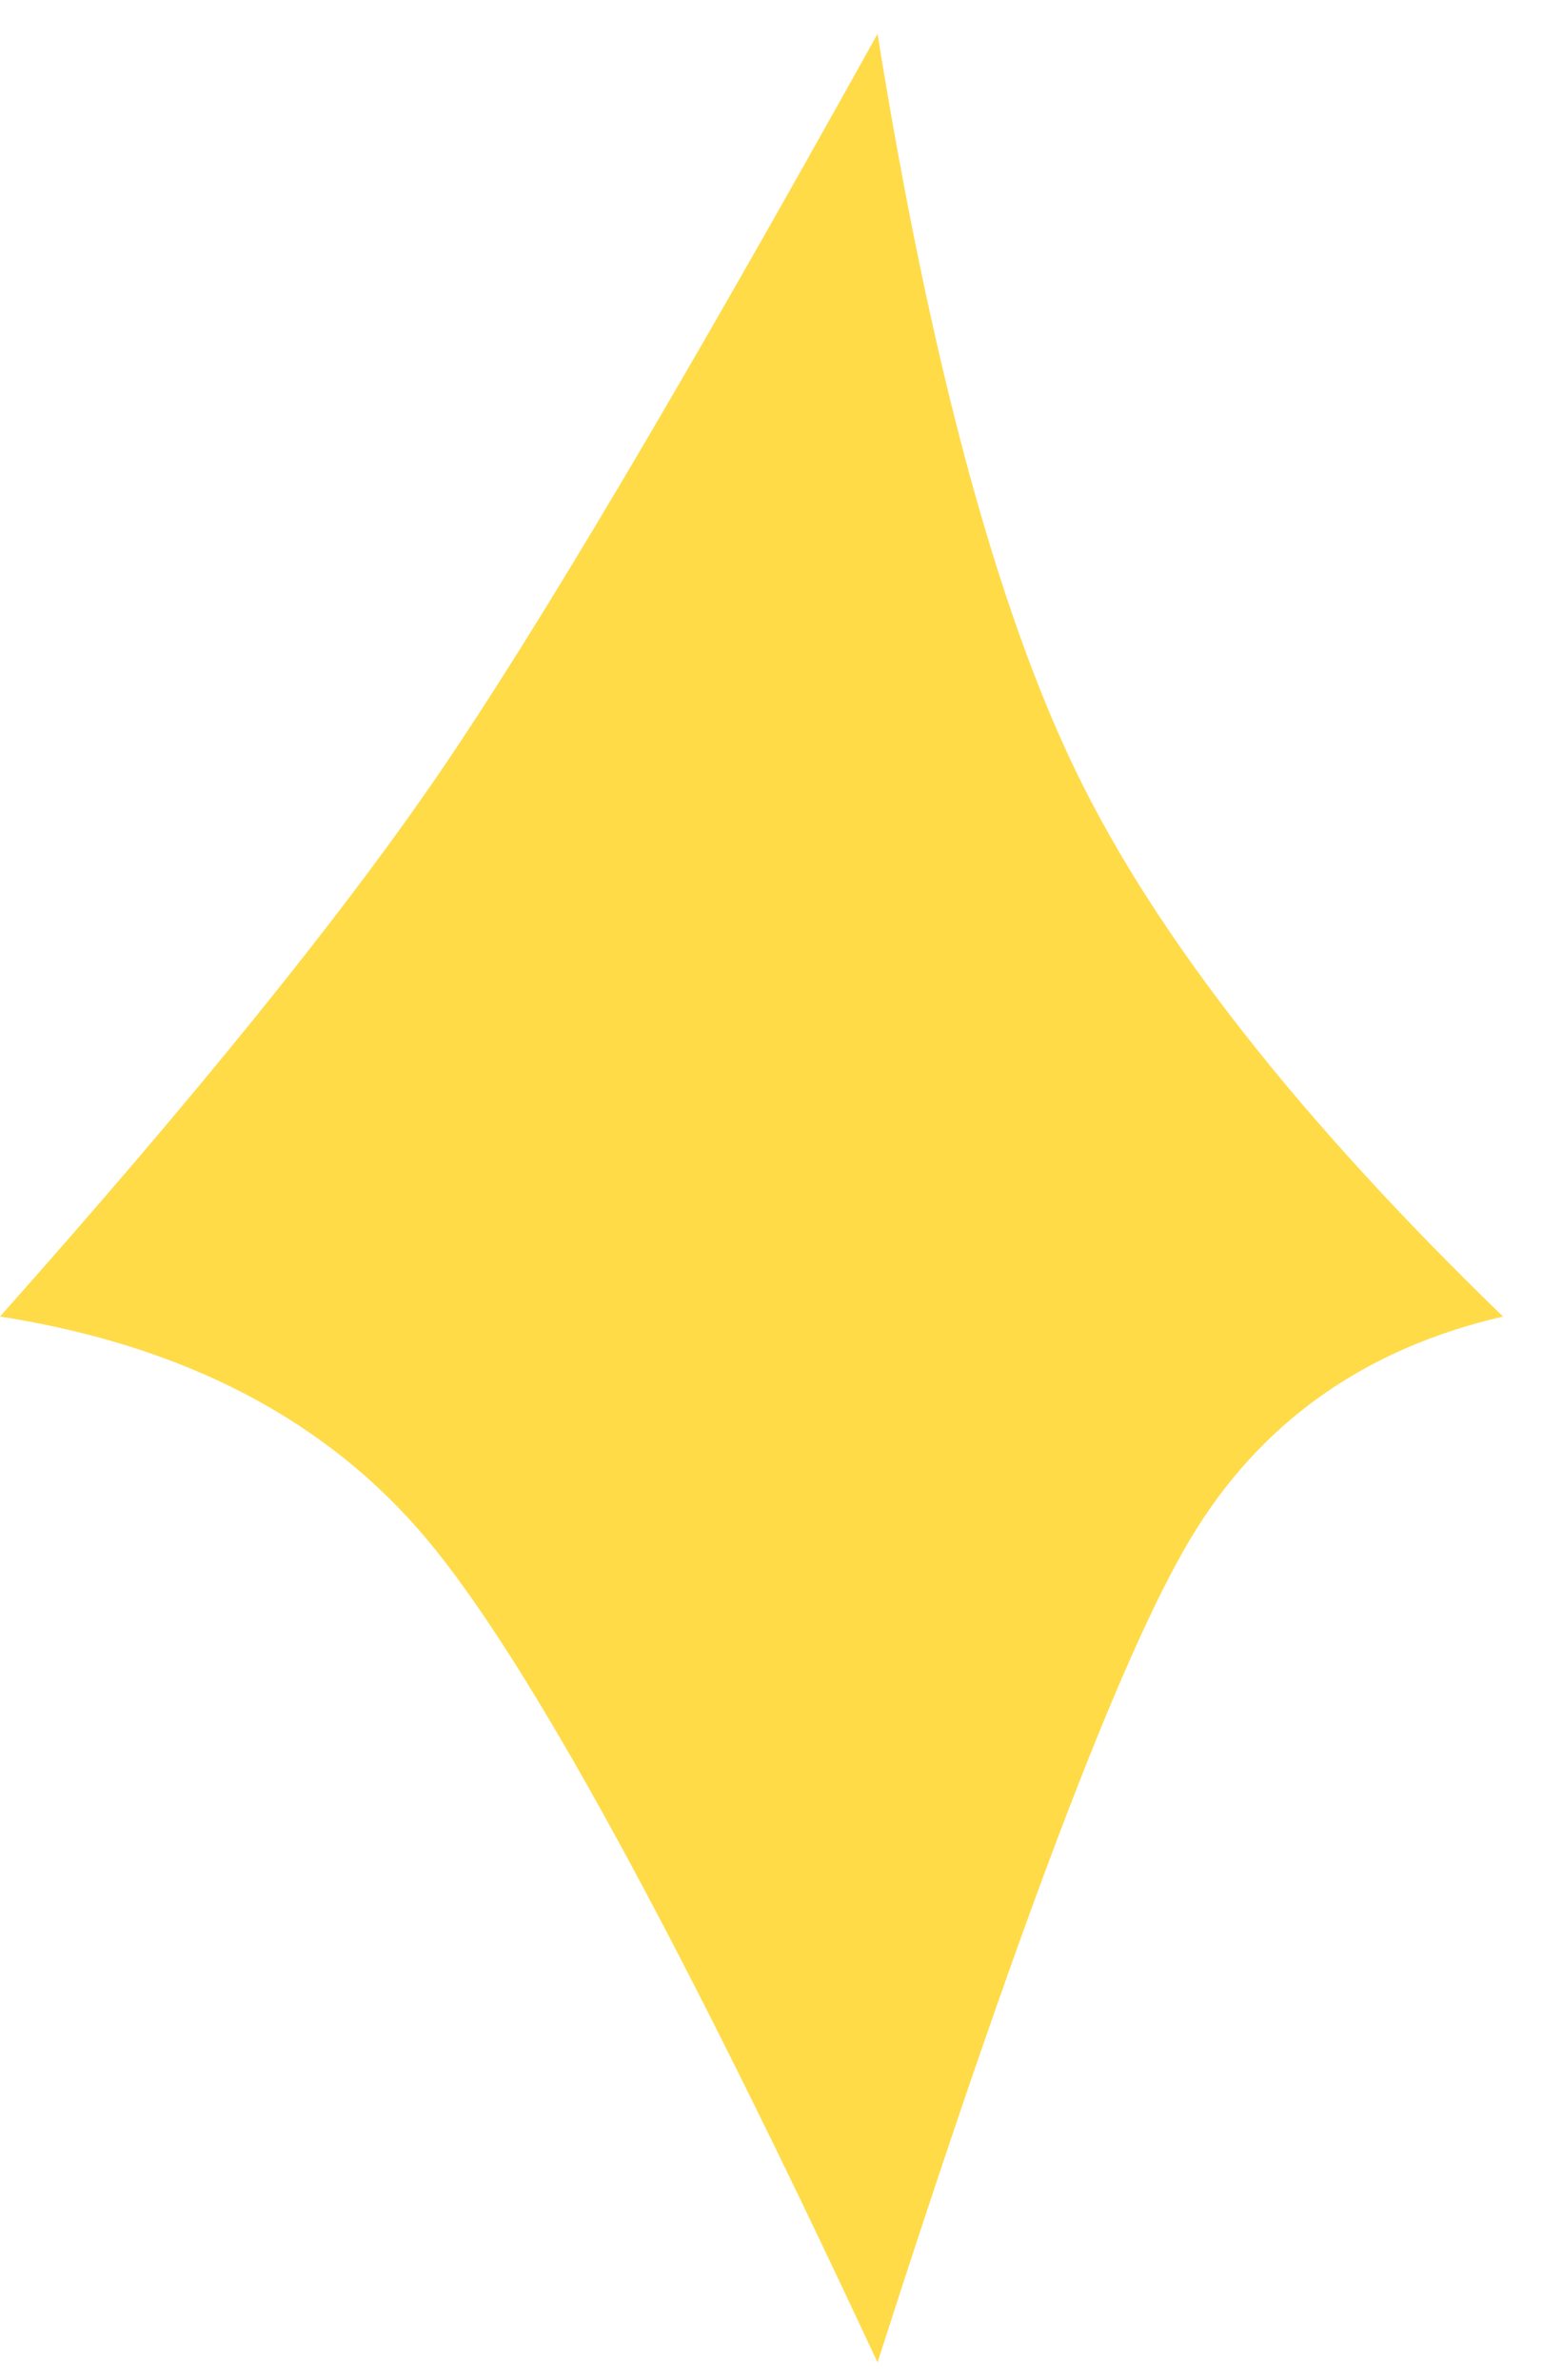 <?xml version="1.0" encoding="UTF-8"?>
<svg width="35px" height="54px" viewBox="0 0 35 54" version="1.1" xmlns="http://www.w3.org/2000/svg" xmlns:xlink="http://www.w3.org/1999/xlink">
    <!-- Generator: Sketch 51.2 (57519) - http://www.bohemiancoding.com/sketch -->
    <title>Path 4 Copy 2</title>
    <desc>Created with Sketch.</desc>
    <defs></defs>
    <g id="Page-1" stroke="none" stroke-width="1" fill="none" fill-rule="evenodd">
        <g id="landingpage" transform="translate(-412, -355)" fill="#FFDB48">
            <g id="Group" transform="translate(412, 180)">
                <g id="sparkles">
                    <path d="M19.918,175.768 C15.492,183.727 12.172,189.324 9.959,192.558 C7.746,195.791 4.426,199.895 0,204.87 C4.182,205.525 7.41,207.208 9.684,209.917 C11.959,212.626 15.37,218.853 19.918,228.599 C23.073,218.781 25.439,212.553 27.017,209.917 C28.594,207.28 30.96,205.598 34.115,204.87 C29.491,200.393 26.269,196.289 24.449,192.558 C22.629,188.827 21.118,183.23 19.918,175.768 Z" id="Path-4-Copy-2"></path>
                </g>
            </g>
        </g>
    </g>
</svg>